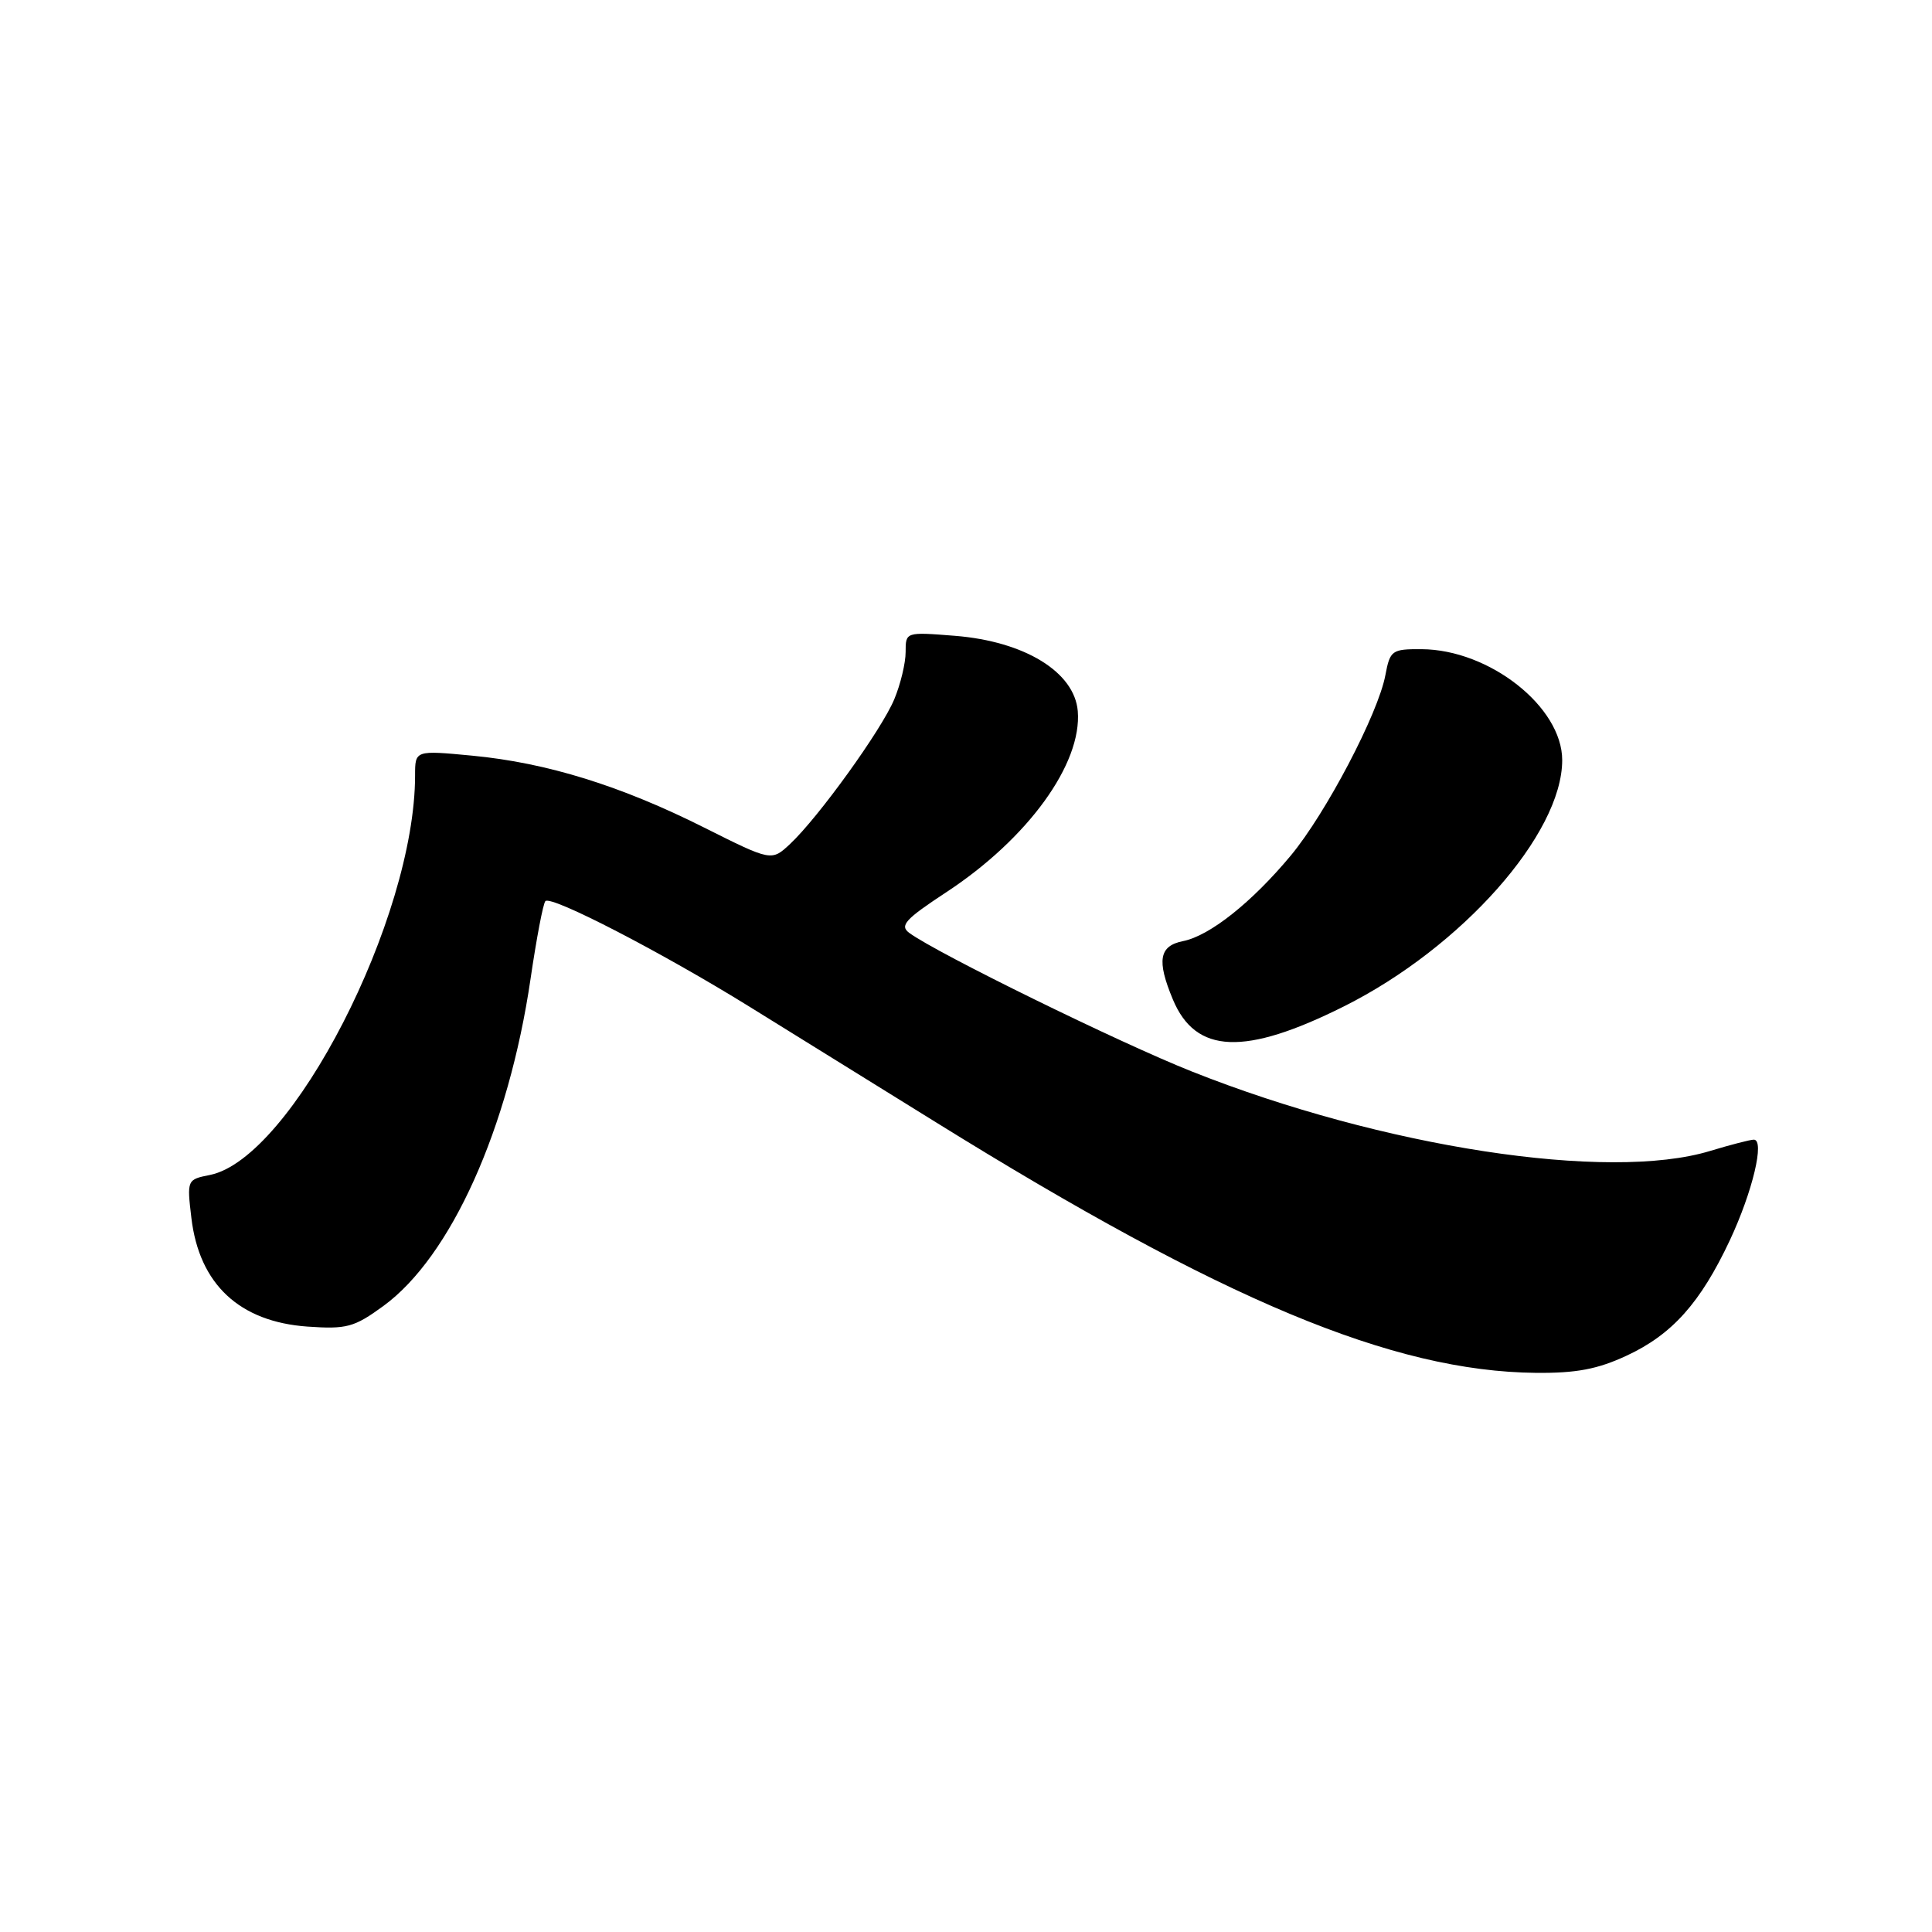 <?xml version="1.0" encoding="UTF-8" standalone="no"?>
<!DOCTYPE svg PUBLIC "-//W3C//DTD SVG 1.1//EN" "http://www.w3.org/Graphics/SVG/1.1/DTD/svg11.dtd" >
<svg xmlns="http://www.w3.org/2000/svg" xmlns:xlink="http://www.w3.org/1999/xlink" version="1.1" viewBox="0 0 256 256">
 <g >
 <path fill="currentColor"
d=" M 215.54 179.63 C 221.57 176.83 225.32 172.63 229.21 164.35 C 232.23 157.90 233.88 150.99 232.38 151.01 C 231.90 151.02 229.29 151.69 226.59 152.51 C 213.09 156.61 183.19 152.02 157.93 141.98 C 148.35 138.18 124.19 126.33 120.49 123.62 C 119.17 122.65 119.93 121.81 125.41 118.21 C 136.21 111.11 143.39 101.20 142.81 94.22 C 142.37 89.04 135.77 84.99 126.55 84.25 C 120.00 83.73 120.00 83.73 120.00 86.40 C 120.00 87.86 119.32 90.69 118.49 92.67 C 116.80 96.72 108.47 108.28 104.70 111.82 C 102.23 114.13 102.23 114.13 93.31 109.66 C 82.28 104.12 72.46 101.07 62.58 100.13 C 55.00 99.41 55.00 99.41 55.00 102.74 C 55.00 121.67 38.64 153.52 27.81 155.69 C 24.78 156.29 24.76 156.34 25.36 161.39 C 26.40 170.16 31.72 175.14 40.74 175.78 C 45.94 176.14 46.92 175.88 50.80 173.05 C 59.74 166.53 67.39 149.53 70.30 129.71 C 71.09 124.33 71.97 119.69 72.27 119.40 C 73.05 118.62 87.74 126.22 99.34 133.41 C 104.93 136.87 116.03 143.75 124.00 148.70 C 162.09 172.34 184.52 181.71 203.50 181.91 C 208.85 181.96 211.68 181.43 215.54 179.63 Z  M 178.08 133.35 C 193.67 125.55 207.00 110.51 207.00 100.72 C 207.00 93.67 197.36 86.07 188.36 86.02 C 184.43 86.00 184.19 86.17 183.57 89.46 C 182.62 94.56 175.68 107.78 171.04 113.36 C 165.88 119.56 160.31 123.99 156.77 124.70 C 153.59 125.33 153.25 127.26 155.41 132.43 C 158.43 139.67 164.93 139.93 178.08 133.35 Z "/>
</g>
</svg>